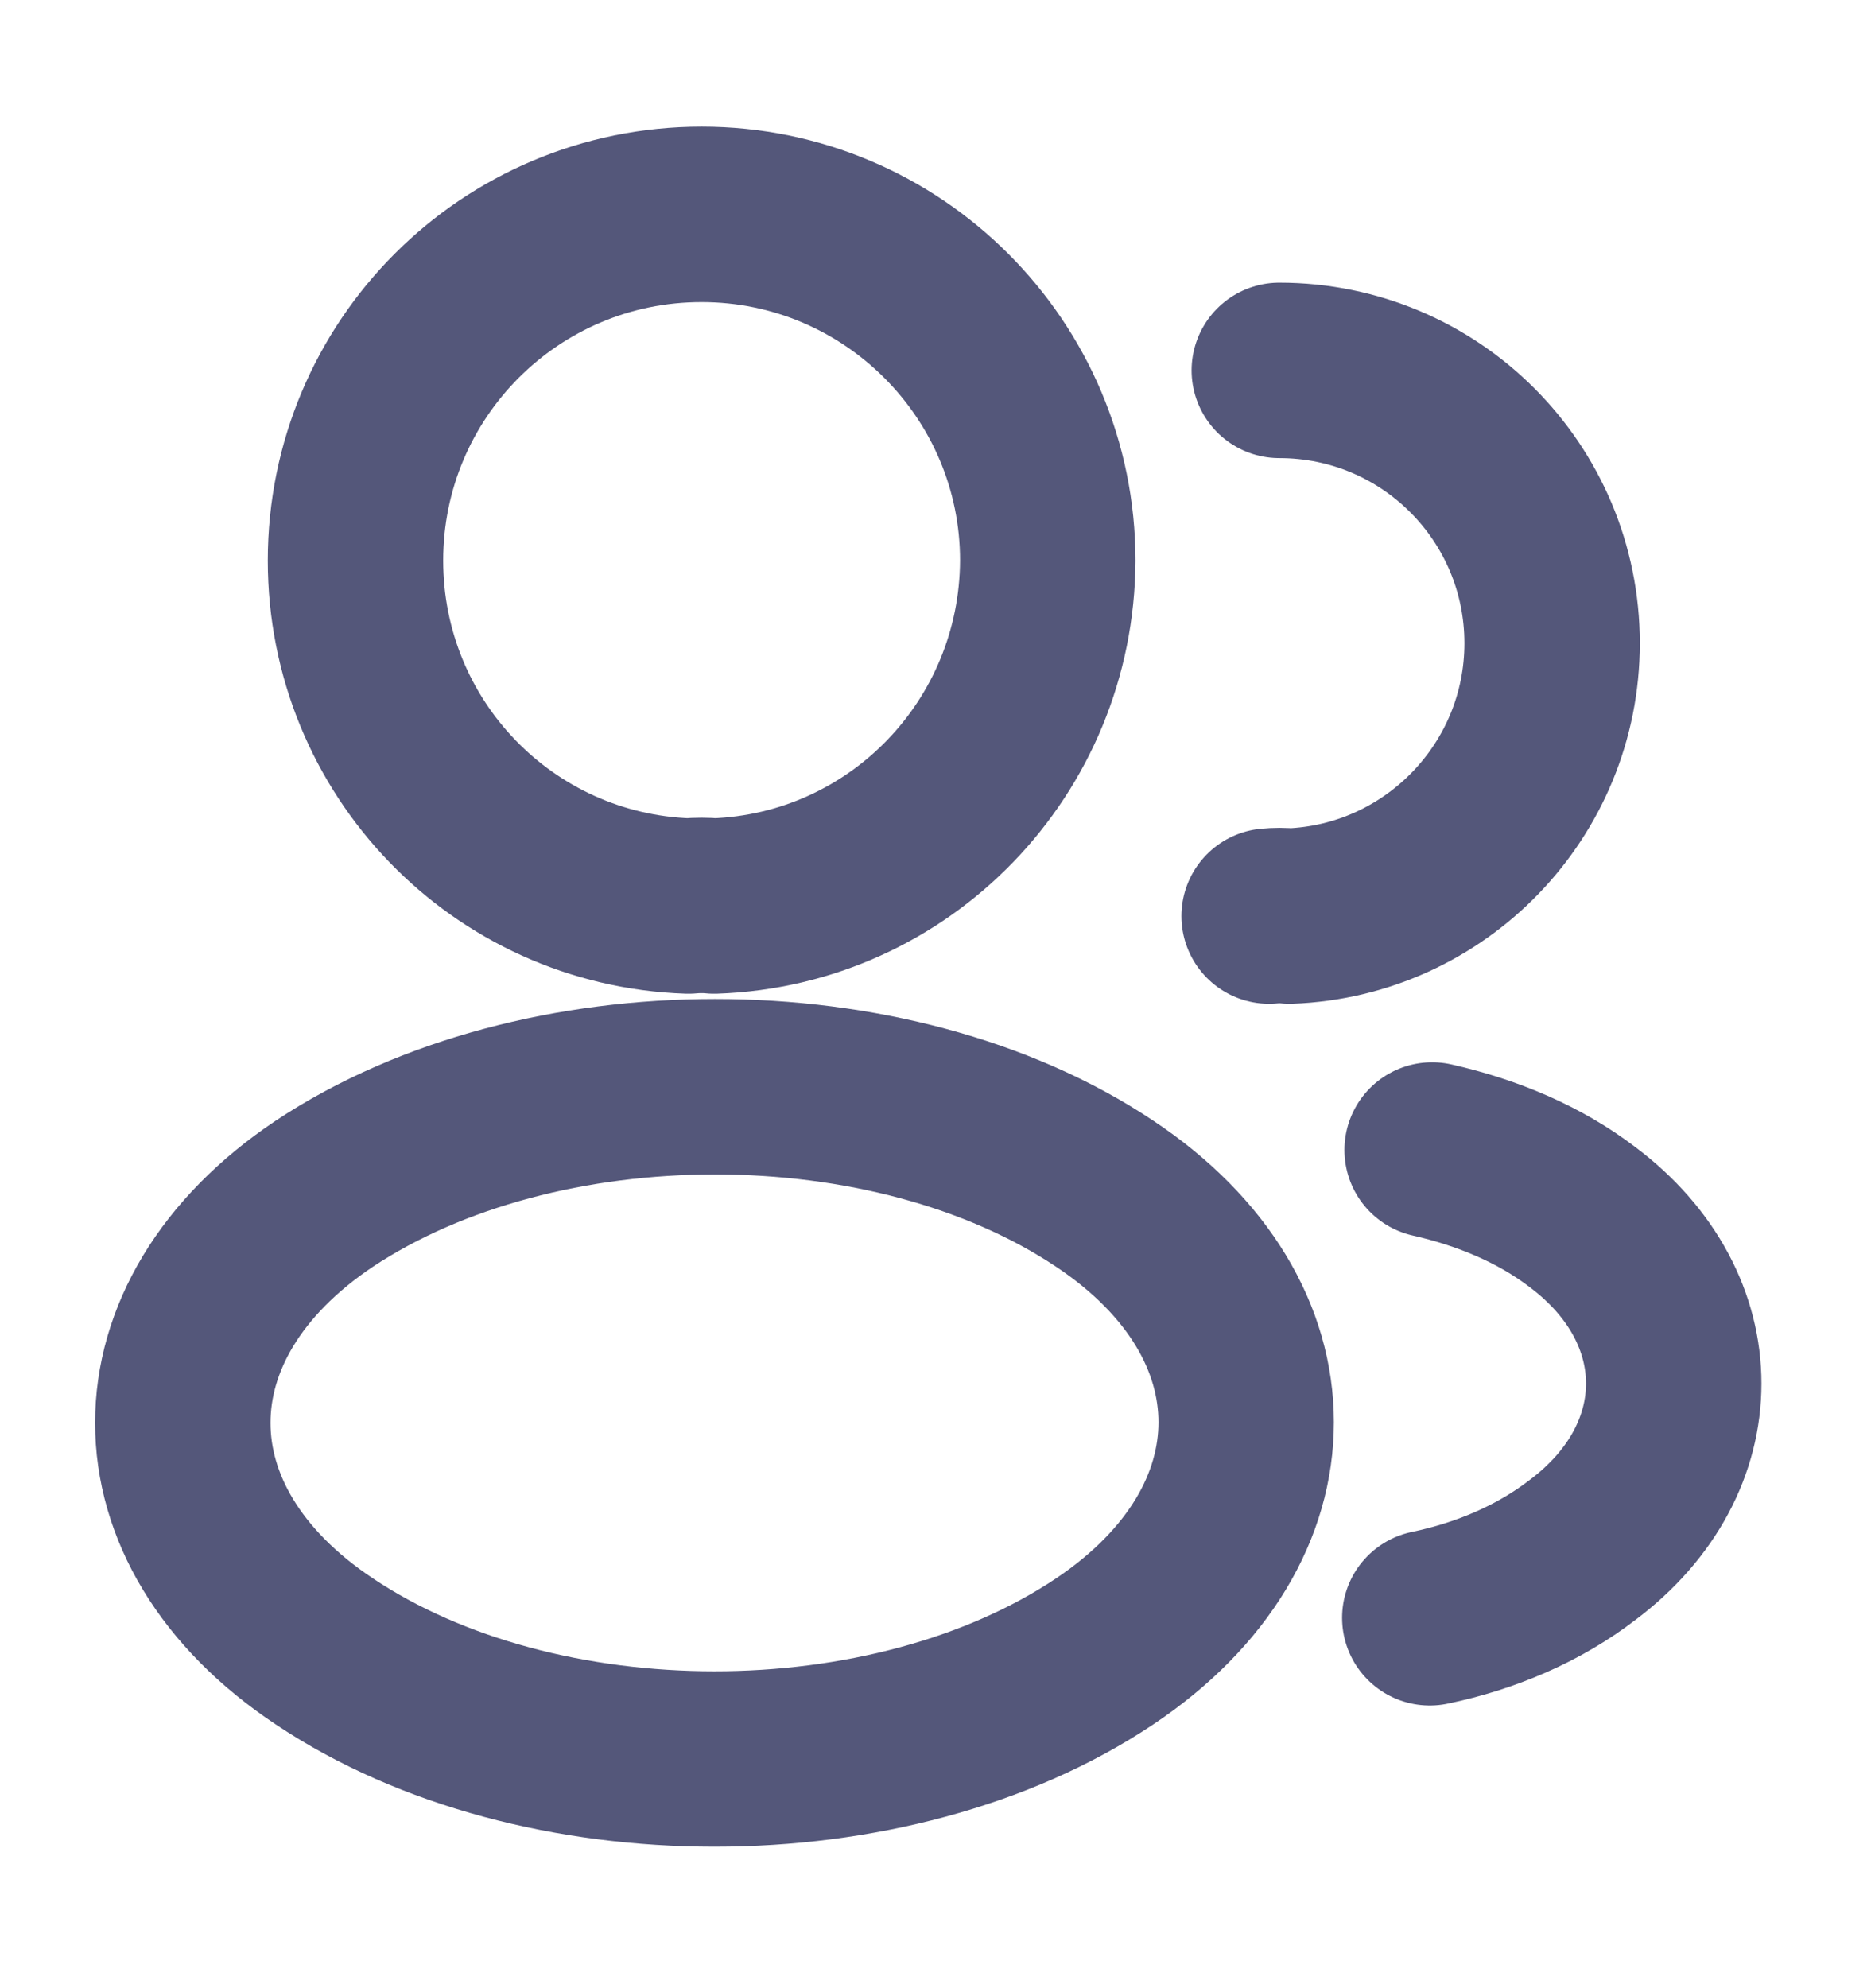 <svg width="16" height="17" viewBox="0 0 16 17" fill="none" xmlns="http://www.w3.org/2000/svg">
<path d="M6.107 7.747C6.04 7.74 5.96 7.74 5.887 7.747C4.3 7.693 3.04 6.393 3.04 4.793C3.04 3.16 4.36 1.833 6 1.833C7.633 1.833 8.96 3.16 8.96 4.793C8.953 6.393 7.693 7.693 6.107 7.747Z" stroke="#54577A" stroke-width="1.5" stroke-linecap="round" stroke-linejoin="round"/>
<path d="M10.94 3.167C12.233 3.167 13.273 4.213 13.273 5.5C13.273 6.76 12.273 7.787 11.027 7.833C10.973 7.827 10.913 7.827 10.853 7.833" stroke="#54577A" stroke-width="1.5" stroke-linecap="round" stroke-linejoin="round"/>
<path d="M2.773 10.207C1.16 11.287 1.16 13.047 2.773 14.12C4.607 15.347 7.613 15.347 9.447 14.12C11.06 13.04 11.06 11.28 9.447 10.207C7.62 8.987 4.613 8.987 2.773 10.207Z" stroke="#54577A" stroke-width="1.5" stroke-linecap="round" stroke-linejoin="round"/>
<path d="M12.227 13.833C12.707 13.733 13.16 13.54 13.533 13.253C14.573 12.473 14.573 11.187 13.533 10.407C13.167 10.127 12.72 9.94 12.247 9.833" stroke="#54577A" stroke-width="1.5" stroke-linecap="round" stroke-linejoin="round"/>
</svg>
